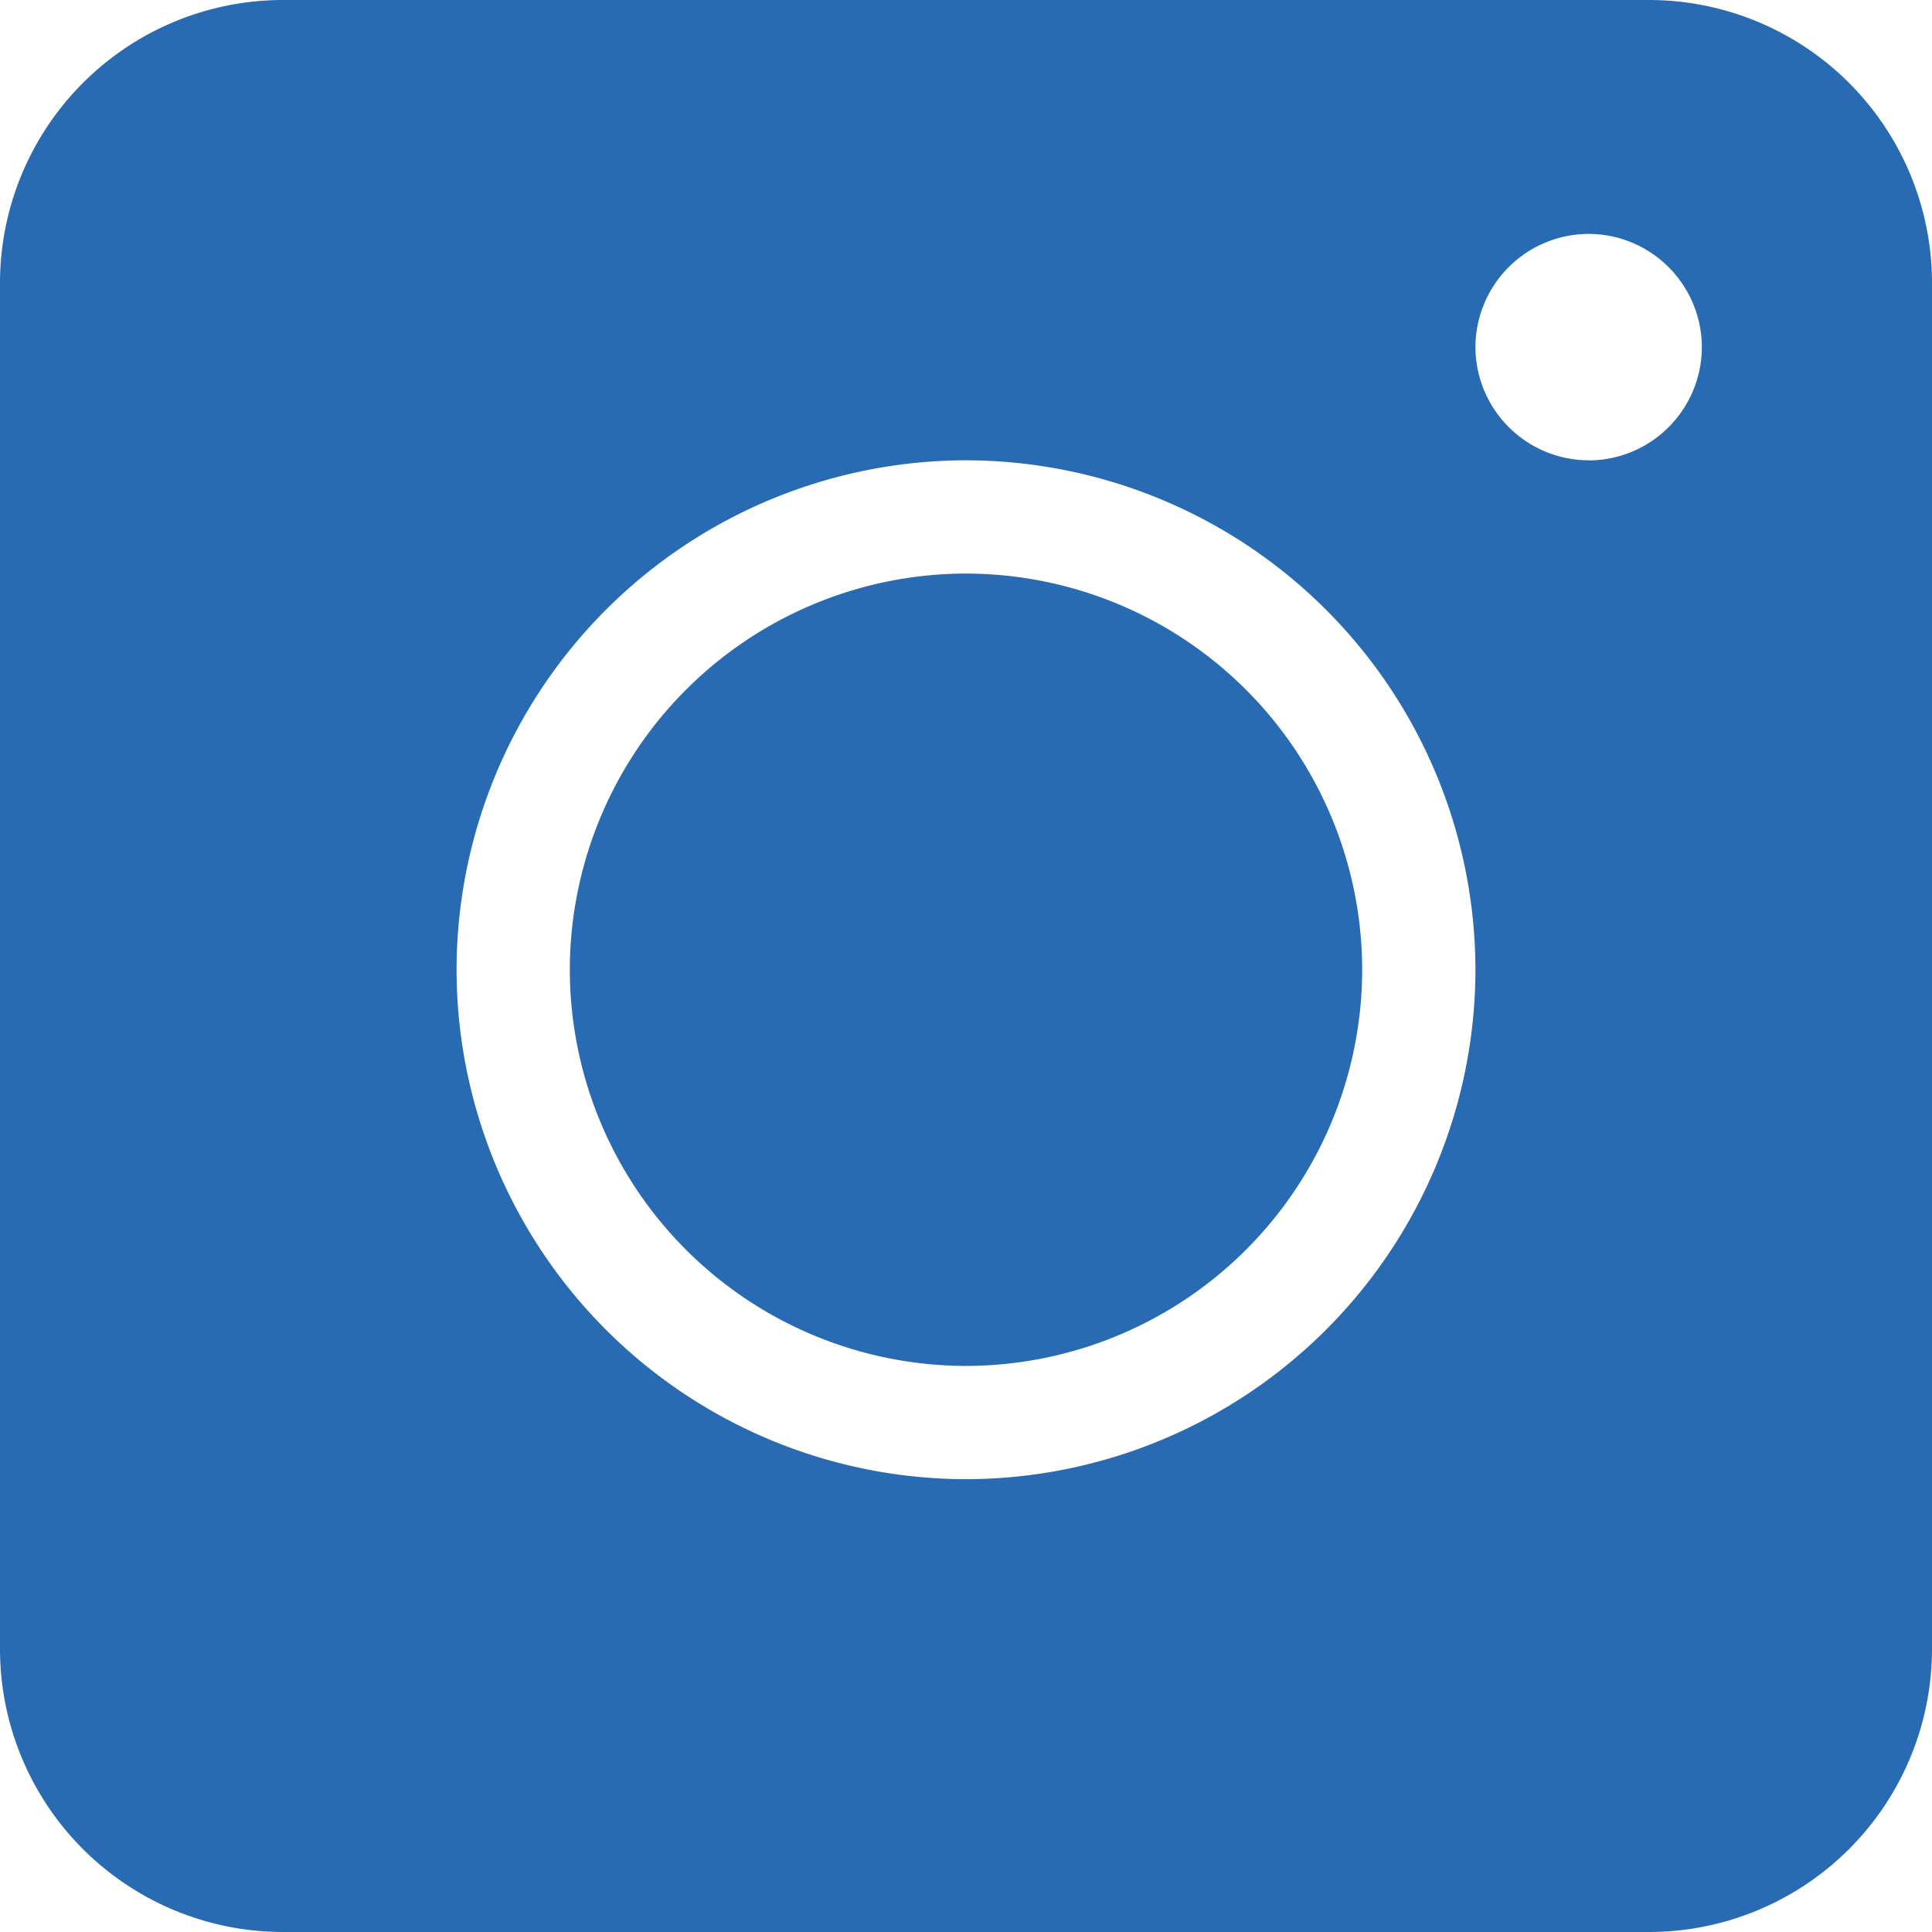 <svg width="16" height="16" fill="none" xmlns="http://www.w3.org/2000/svg"><path d="M8 4.75a3.285 3.285 0 00-3.281 3.281A3.285 3.285 0 008 11.312a3.285 3.285 0 003.281-3.28A3.285 3.285 0 008 4.75zm0 0a3.285 3.285 0 00-3.281 3.281A3.285 3.285 0 008 11.312a3.285 3.285 0 003.281-3.28A3.285 3.285 0 008 4.75zM13.656 0H2.344A2.345 2.345 0 000 2.344v11.312A2.345 2.345 0 002.344 16h11.312A2.345 2.345 0 0016 13.656V2.344A2.345 2.345 0 0013.656 0zM8 12.25a4.225 4.225 0 01-4.219-4.219A4.225 4.225 0 018 3.812a4.225 4.225 0 014.219 4.22A4.225 4.225 0 018 12.25zm5.156-8.438a.94.94 0 01-.937-.937.94.94 0 01.937-.938.94.94 0 01.938.938.94.94 0 01-.938.938zM8 4.75a3.285 3.285 0 00-3.281 3.281A3.285 3.285 0 008 11.312a3.285 3.285 0 003.281-3.28A3.285 3.285 0 008 4.75zm0 0a3.285 3.285 0 00-3.281 3.281A3.285 3.285 0 008 11.312a3.285 3.285 0 003.281-3.28A3.285 3.285 0 008 4.75zm0 0a3.285 3.285 0 00-3.281 3.281A3.285 3.285 0 008 11.312a3.285 3.285 0 003.281-3.28A3.285 3.285 0 008 4.75z" fill="#286BB2"/></svg>